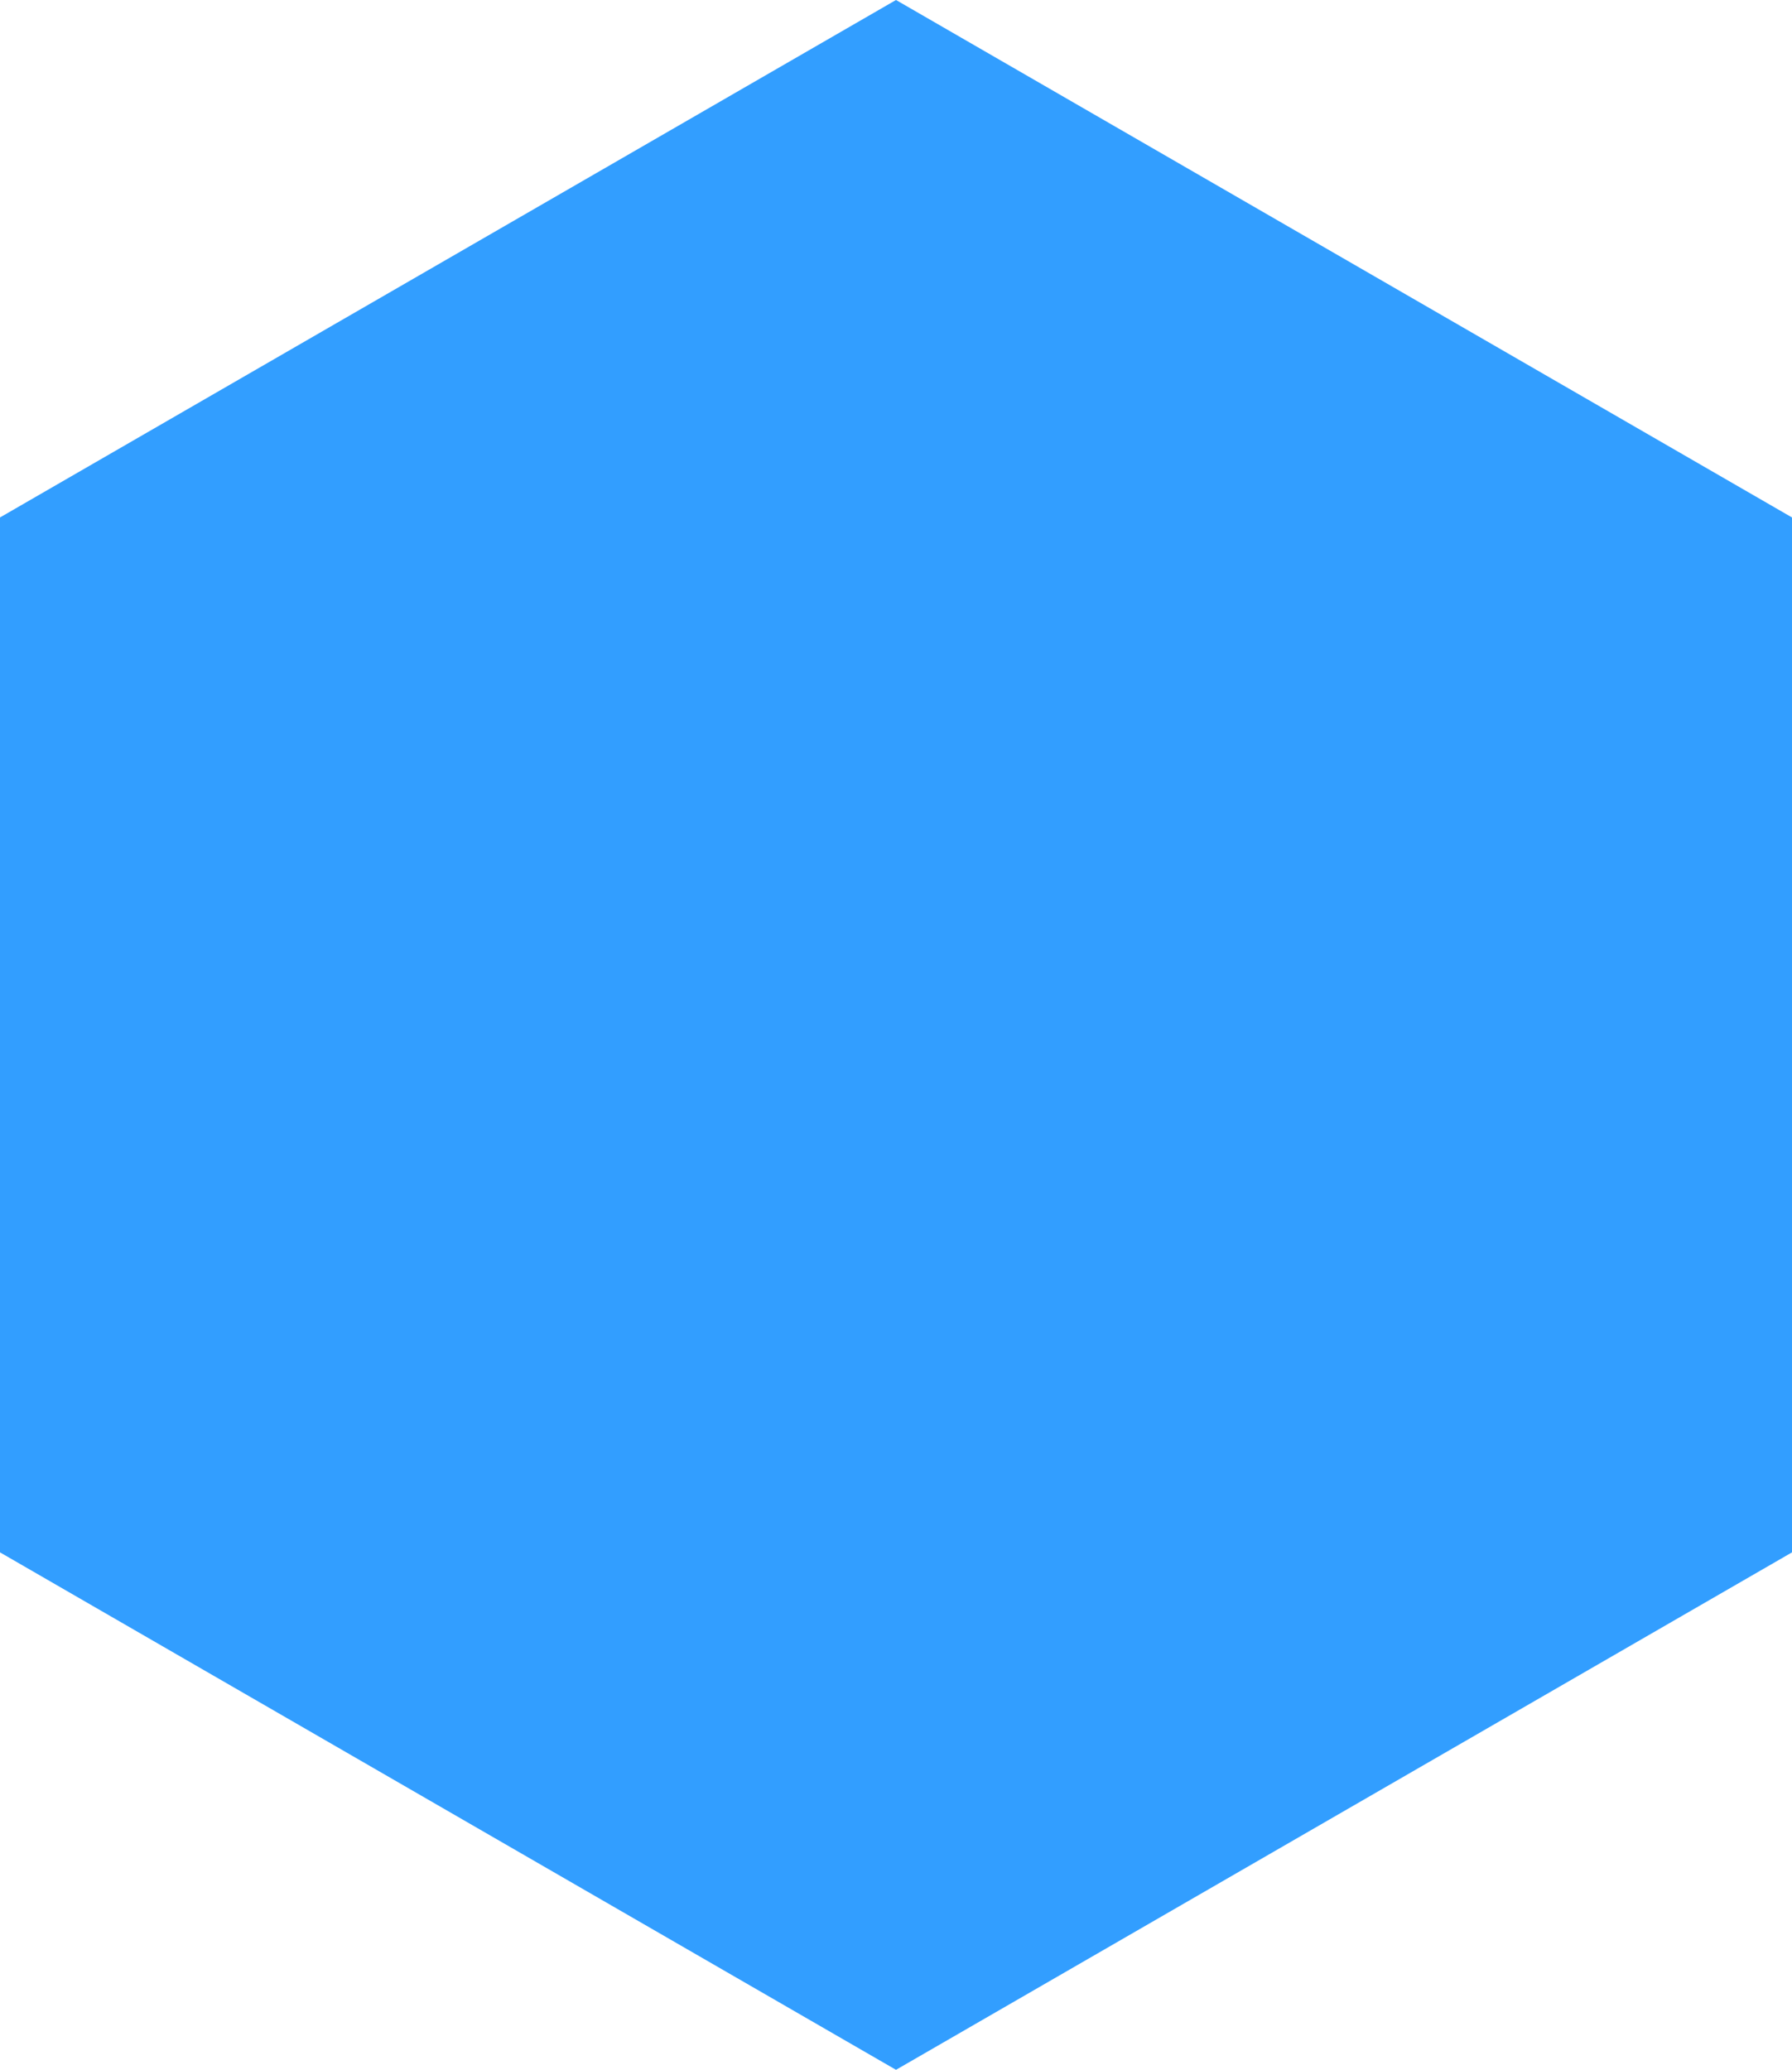 <svg
    xmlns="http://www.w3.org/2000/svg" width="342.946" height="396" viewBox="0 0 342.946 396">
    <defs>
        <style>.a-blue{fill:#329EFF;stroke-miterlimit:10;}.b-blue,.c-blue{stroke:none;}.c-blue{fill:#329EFF;}</style>
    </defs>
    <g class="a-blue" transform="translate(-26.527)">
        <path class="b-blue" d="M 198 390.227 L 31.527 294.113 L 31.527 101.887 L 198 5.773 L 364.473 101.887 L 364.473 294.113 L 198 390.227 Z"/>
        <path class="c-blue" d="M 198 11.547 L 36.527 104.773 L 36.527 291.227 L 198 384.453 L 359.473 291.227 L 359.473 104.773 L 198 11.547 M 198 0 L 369.473 99 L 369.473 297 L 198 396 L 26.527 297 L 26.527 99 L 198 0 Z"/>
    </g>
</svg>

